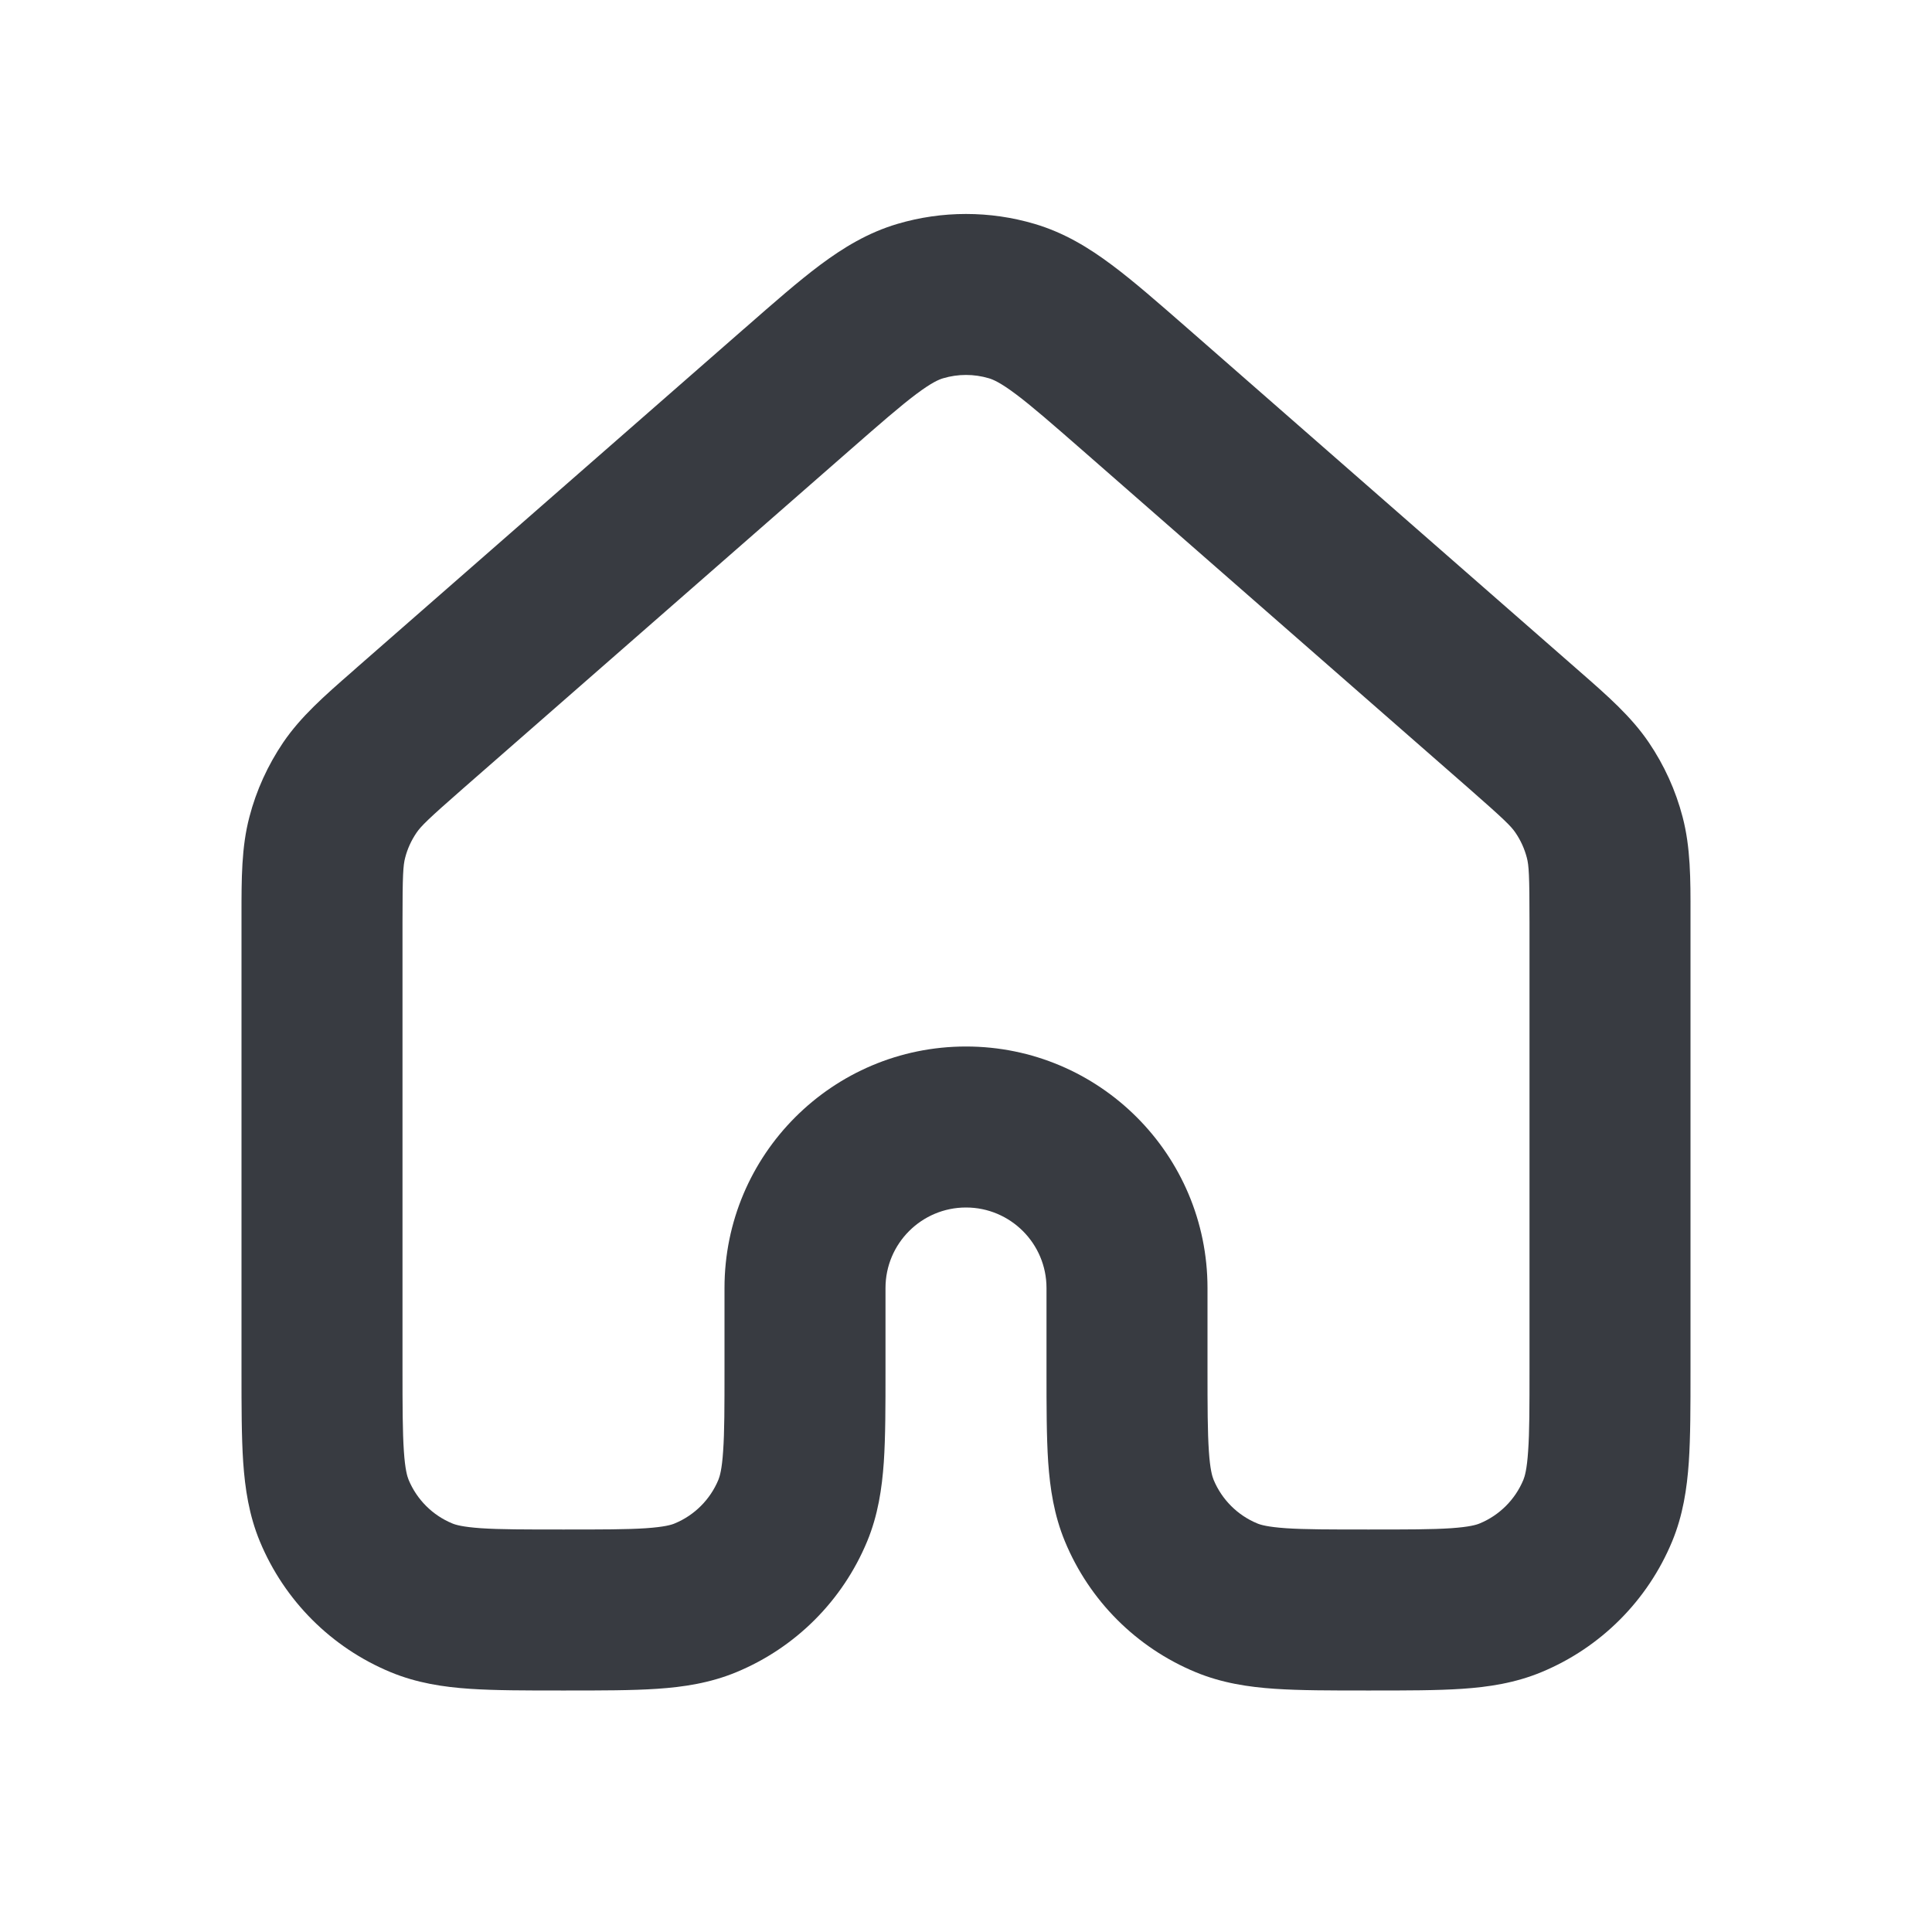 <svg width="24" height="24" viewBox="0 0 24 24" fill="none" xmlns="http://www.w3.org/2000/svg">
<path fill-rule="evenodd" clip-rule="evenodd" d="M12.284 4.699C12.099 4.644 11.901 4.644 11.716 4.699C11.665 4.714 11.575 4.751 11.384 4.894C11.184 5.044 10.937 5.259 10.553 5.595L5.751 9.796C5.311 10.181 5.229 10.264 5.173 10.346C5.108 10.442 5.061 10.546 5.033 10.655C5.008 10.75 5 10.866 5 11.452V17C5 17.48 5.001 17.789 5.017 18.026C5.032 18.254 5.059 18.341 5.076 18.383C5.178 18.628 5.373 18.823 5.617 18.924C5.659 18.942 5.746 18.968 5.974 18.984C6.211 19 6.52 19 7 19C7.479 19 7.789 19 8.026 18.984C8.255 18.968 8.342 18.942 8.383 18.924C8.627 18.823 8.822 18.628 8.924 18.383C8.941 18.341 8.968 18.254 8.983 18.026C9 17.789 9 17.48 9 17V16C9 14.343 10.343 13 12 13C13.657 13 15 14.343 15 16V17C15 17.48 15.001 17.789 15.017 18.026C15.032 18.254 15.059 18.341 15.076 18.383C15.178 18.628 15.373 18.823 15.617 18.924C15.659 18.942 15.746 18.968 15.974 18.984C16.211 19 16.52 19 17 19C17.48 19 17.789 19 18.026 18.984C18.255 18.968 18.341 18.942 18.383 18.924C18.627 18.823 18.822 18.628 18.924 18.383C18.941 18.341 18.968 18.254 18.983 18.026C19 17.789 19 17.48 19 17V11.452C19 10.867 18.992 10.75 18.967 10.655C18.938 10.544 18.891 10.44 18.827 10.346C18.772 10.264 18.689 10.182 18.249 9.796L13.449 5.596C13.064 5.26 12.818 5.045 12.616 4.894C12.425 4.751 12.335 4.714 12.284 4.699ZM11.149 2.781C11.704 2.617 12.296 2.617 12.851 2.781C13.22 2.89 13.527 3.078 13.814 3.293C14.085 3.495 14.389 3.762 14.741 4.069L19.566 8.291C19.587 8.31 19.609 8.329 19.63 8.347C19.967 8.642 20.263 8.9 20.482 9.223C20.674 9.506 20.816 9.819 20.902 10.149C21.001 10.527 21.001 10.919 21 11.366C21 11.395 21 11.423 21 11.452V17.031C21 17.47 21 17.849 20.979 18.163C20.956 18.492 20.907 18.822 20.772 19.148C20.468 19.882 19.884 20.467 19.148 20.772C18.822 20.907 18.492 20.957 18.163 20.979C17.849 21 17.471 21 17.032 21H16.968C16.529 21 16.151 21 15.838 20.979C15.508 20.957 15.178 20.907 14.852 20.772C14.116 20.467 13.533 19.883 13.229 19.148C13.094 18.822 13.044 18.492 13.021 18.163C13 17.849 13 17.471 13 17.032V16C13 15.448 12.552 15 12 15C11.448 15 11 15.448 11 16L11 17.031C11 17.47 11 17.849 10.979 18.163C10.956 18.492 10.907 18.822 10.772 19.148C10.467 19.883 9.884 20.467 9.148 20.772C8.822 20.907 8.492 20.957 8.162 20.979C7.849 21 7.47 21 7.032 21H6.968C6.529 21 6.151 21 5.837 20.979C5.508 20.957 5.178 20.907 4.852 20.772C4.116 20.467 3.533 19.883 3.228 19.148C3.093 18.822 3.044 18.492 3.021 18.163C3 17.849 3 17.471 3 17.032L3 11.452C3 11.421 3 11.391 3 11.361C3 10.917 2.999 10.525 3.098 10.149C3.184 9.817 3.328 9.504 3.518 9.223C3.738 8.9 4.033 8.642 4.371 8.347C4.392 8.328 4.413 8.31 4.434 8.291L9.236 4.09L9.263 4.067C9.613 3.76 9.917 3.494 10.187 3.292C10.474 3.078 10.78 2.89 11.149 2.781Z" fill="#383B41"/>
</svg>
